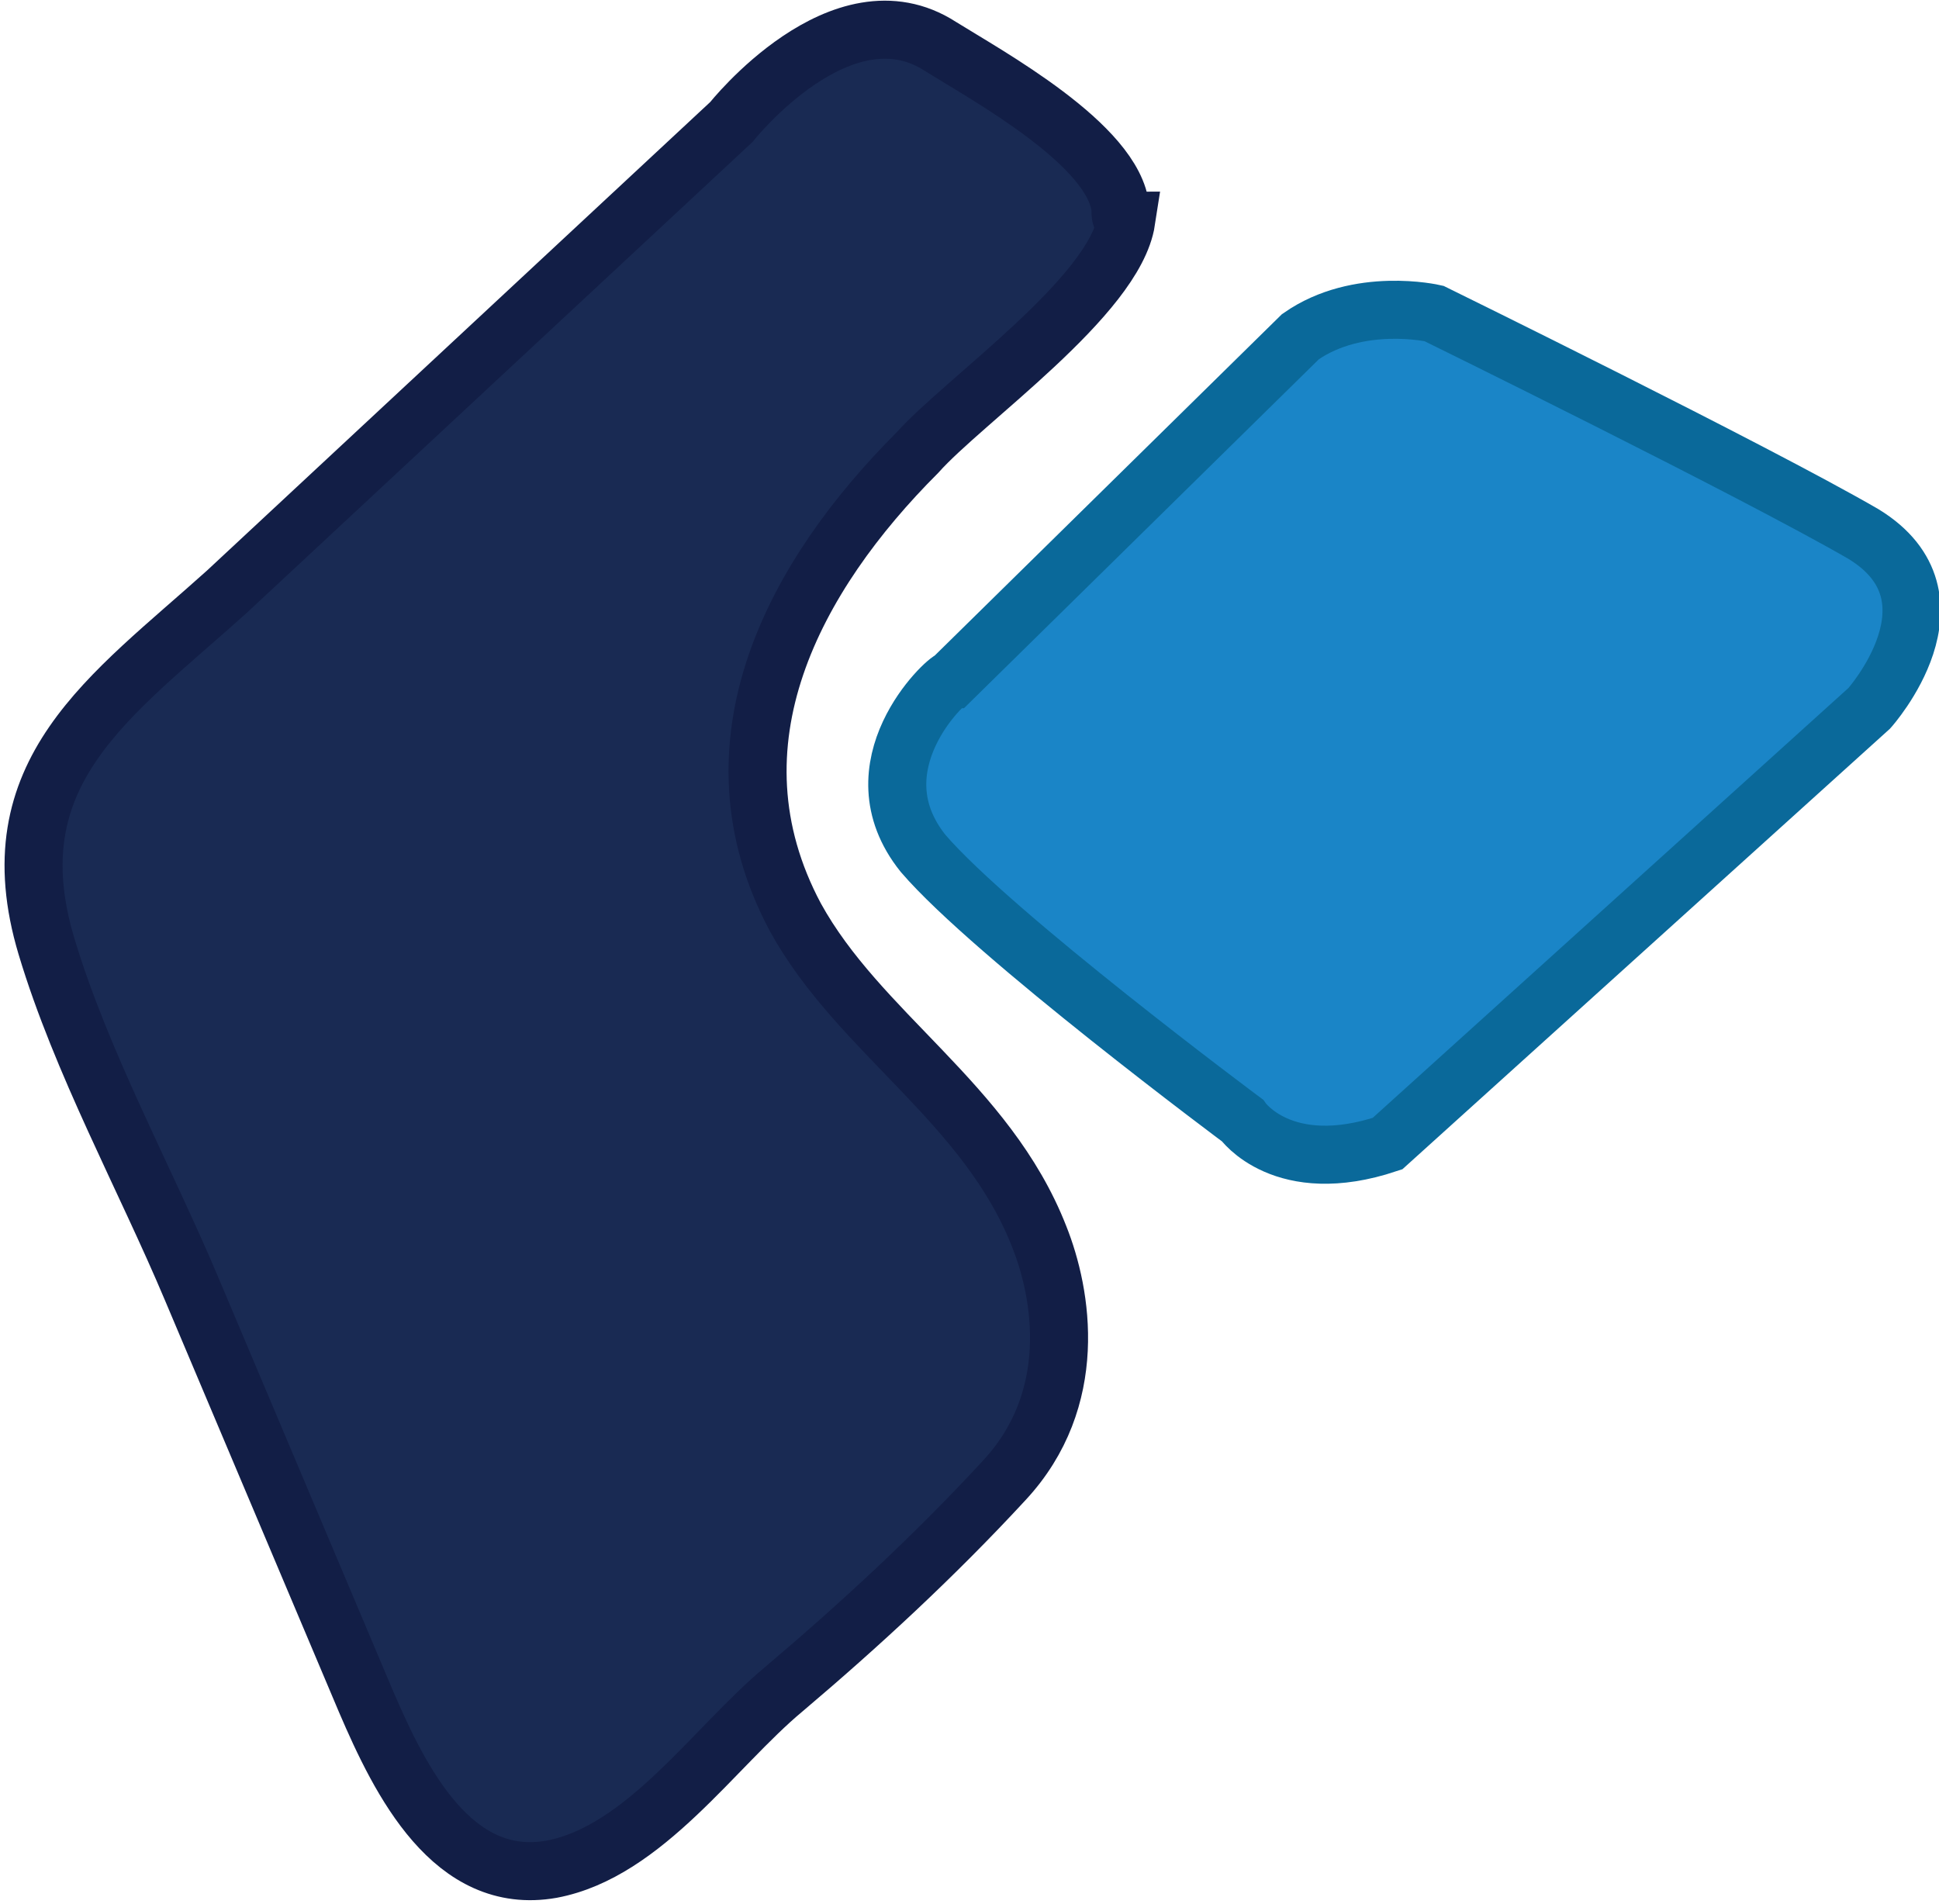 <?xml version="1.0" encoding="utf-8"?>
<!-- Generator: Adobe Illustrator 19.2.0, SVG Export Plug-In . SVG Version: 6.00 Build 0)  -->
<svg version="1.1" id="Layer_1" xmlns="http://www.w3.org/2000/svg" xmlns:xlink="http://www.w3.org/1999/xlink" x="0px" y="0px"
	 viewBox="0 0 33.4 32.8" style="enable-background:new 0 0 33.4 32.8;" xml:space="preserve">
<style type="text/css">
	.st0{fill:#1A85C7;stroke:#0A699A;stroke-miterlimit:10;}
	.st1{fill:#192A53;stroke:#121E46;stroke-miterlimit:10;}
</style>
<title>cardinal logo</title>
<path class="st0" d="M15.9,14.7c1.2,1.4,5.5,4.6,5.5,4.6s0.7,1,2.5,0.4l8.3-7.5c0,0,1.7-1.9-0.1-3c-1.9-1.1-7.4-3.8-7.4-3.8
	s-1.3-0.3-2.3,0.4l-6,5.9C16.3,11.7,14.7,13.2,15.9,14.7z"/>
<path class="st1" d="M19.3,3.6c-0.1-1.1-2.3-2.3-3.1-2.8c-1.7-1.1-3.6,1.3-3.6,1.3l-8.7,8.1c-2,1.8-4,3.1-3.1,6.1
	c0.6,2,1.7,4,2.5,5.9l3,7.1c0.6,1.4,1.5,3.2,3.2,2.9c1.6-0.3,2.8-2.1,4-3.1c1.3-1.1,2.6-2.3,3.8-3.6c1.3-1.4,1-3.2,0.6-4.2
	c-0.9-2.3-3.1-3.5-4.2-5.5c-1.6-3,0-5.9,2.1-8c0.8-0.9,3.4-2.7,3.6-4C19.3,3.8,19.3,3.7,19.3,3.6z"/>
</svg>
